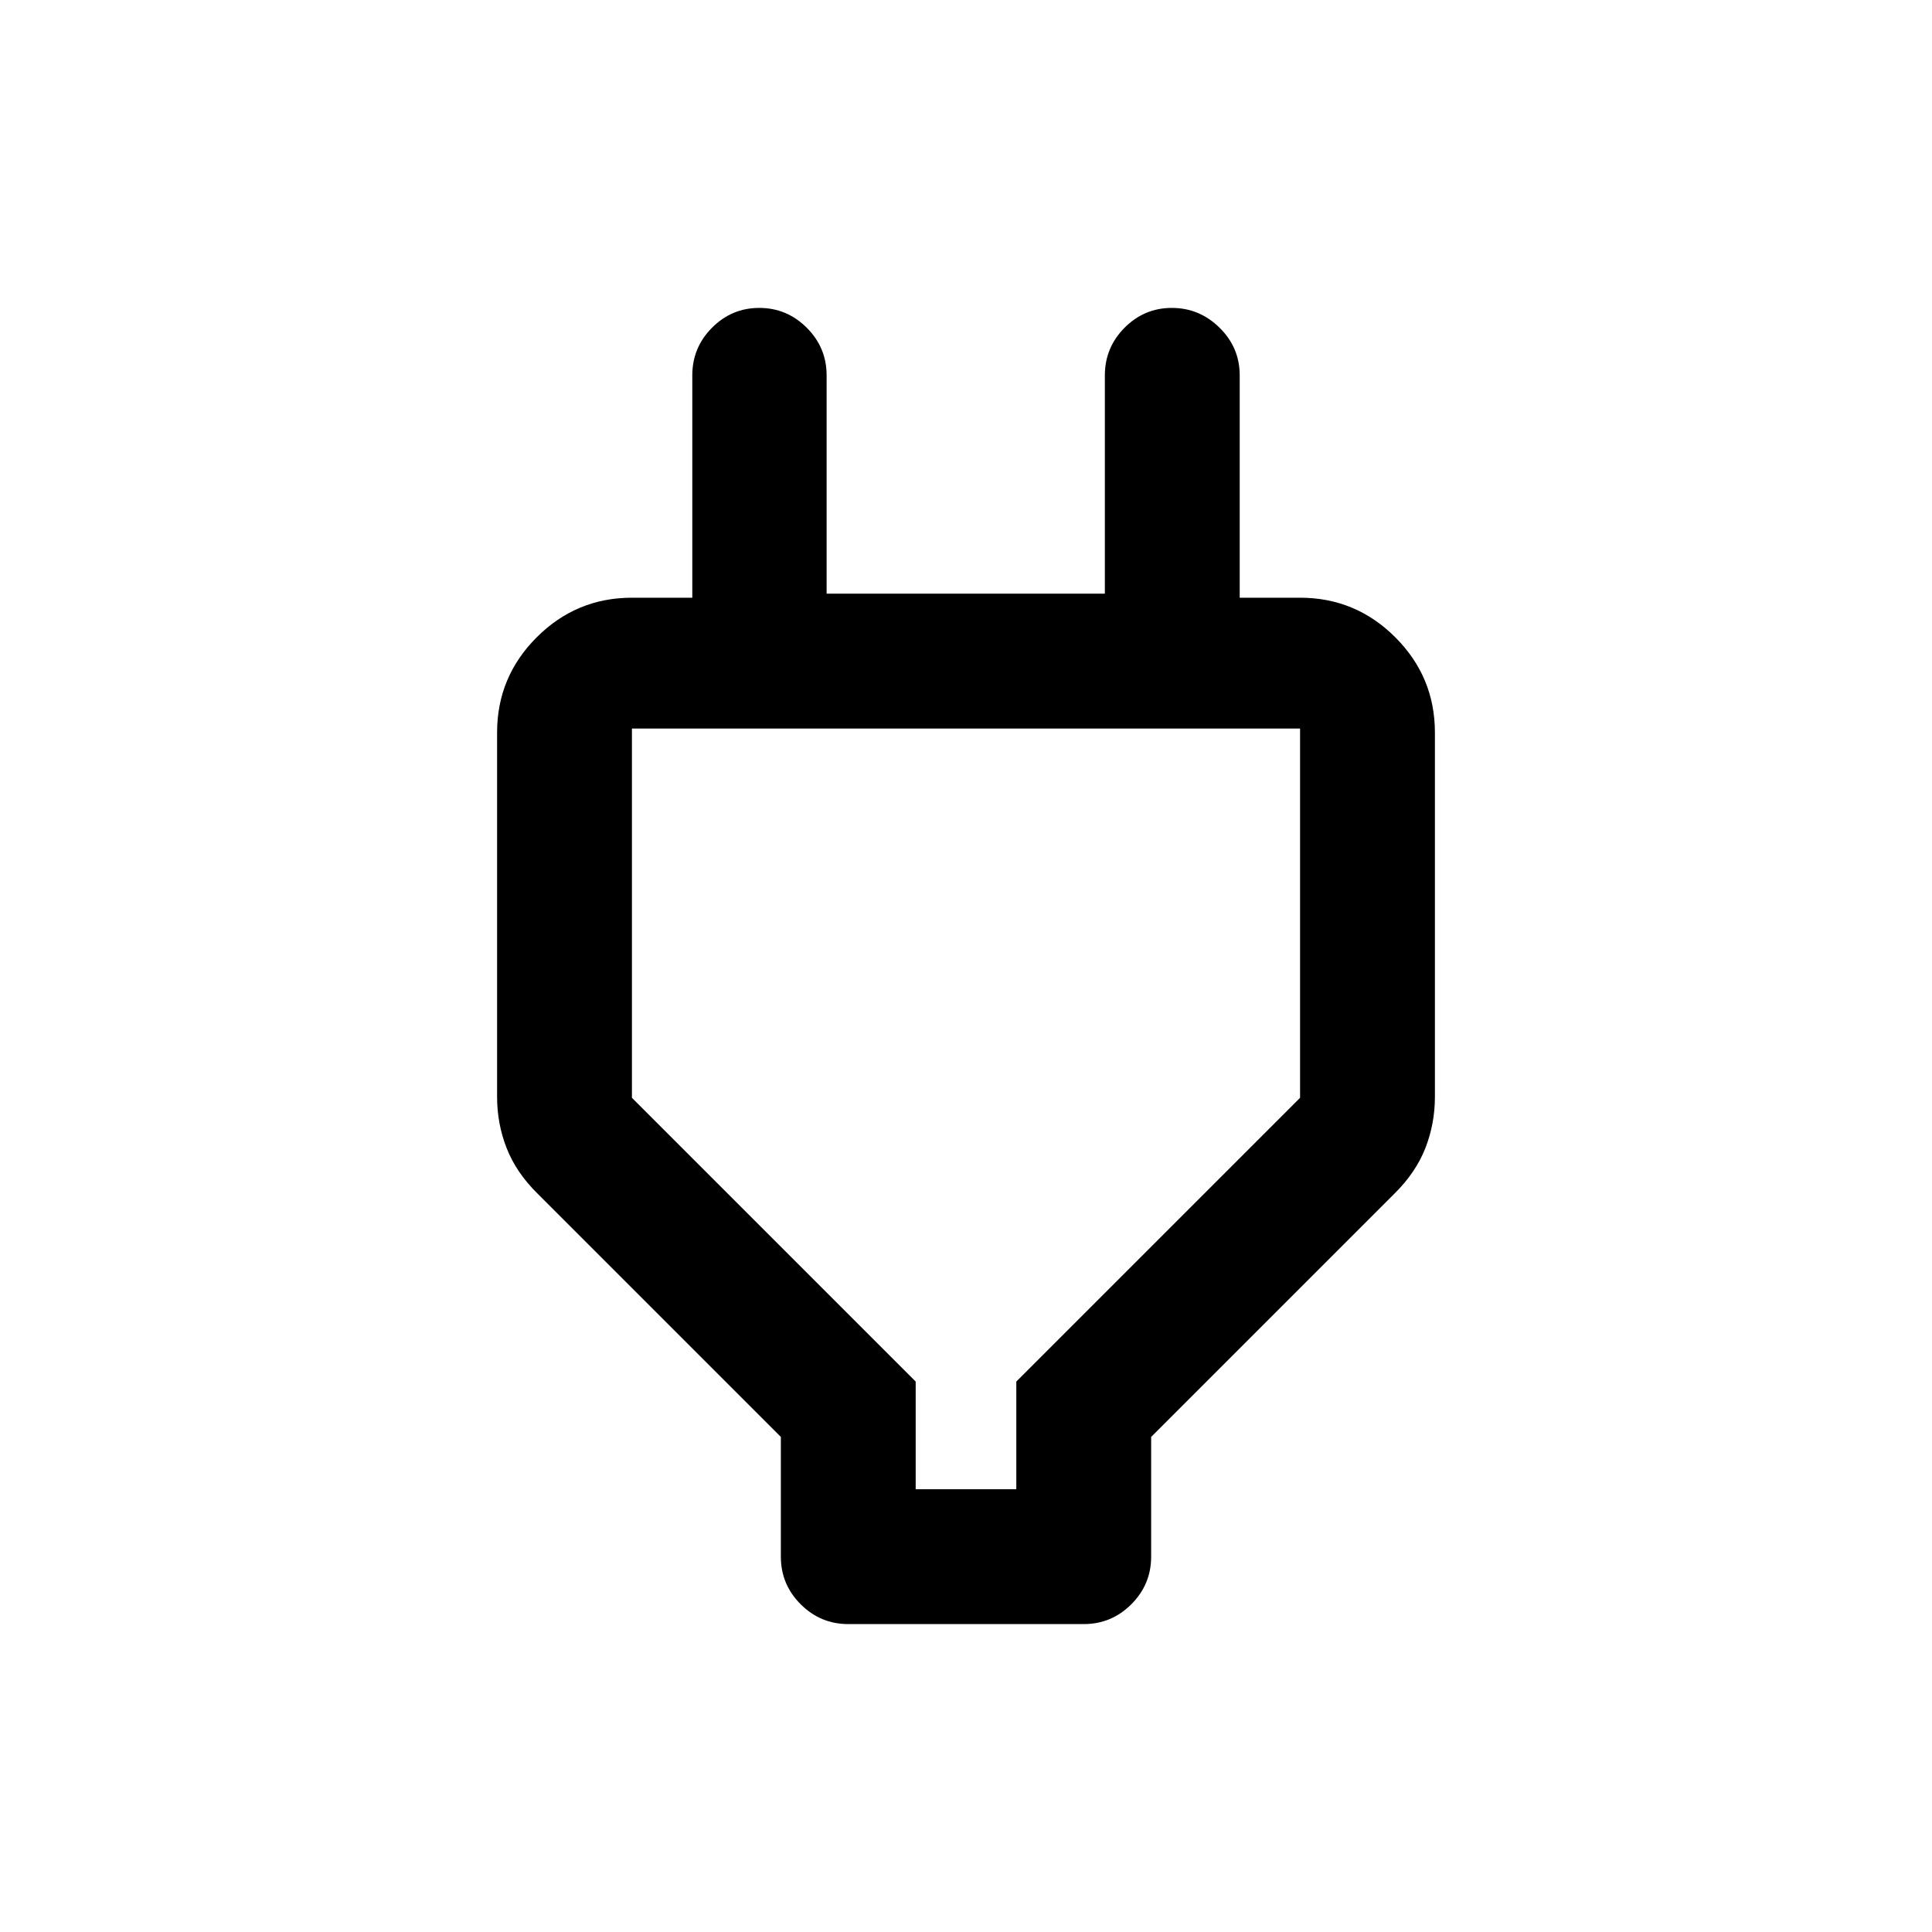 <svg xmlns="http://www.w3.org/2000/svg" height="20" viewBox="0 -960 960 960" width="20"><path d="M455-220h50v-53.5l141-141V-598H314v183.5l141 141v53.5Zm-67 33.5V-246L267-367q-10.52-10.41-15.26-22.52T247-415v-181q0-27.64 19.68-47.32T314-663h57.5L344-621.5v-152q0-13.8 9.79-23.65 9.79-9.85 23.5-9.85t23.58 9.85q9.87 9.85 9.87 23.65V-665H549v-108.5q0-13.8 9.79-23.65 9.79-9.85 23.5-9.85t23.71 9.85q10 9.85 10 23.65v152L588.5-663H646q27.64 0 47.32 19.68T713-596v181q0 13.37-4.74 25.48Q703.52-377.41 693-367L572-246v59.5q0 13.8-9.85 23.65Q552.3-153 538.5-153h-117q-13.8 0-23.65-9.85Q388-172.7 388-186.5ZM480-406Z"/></svg>